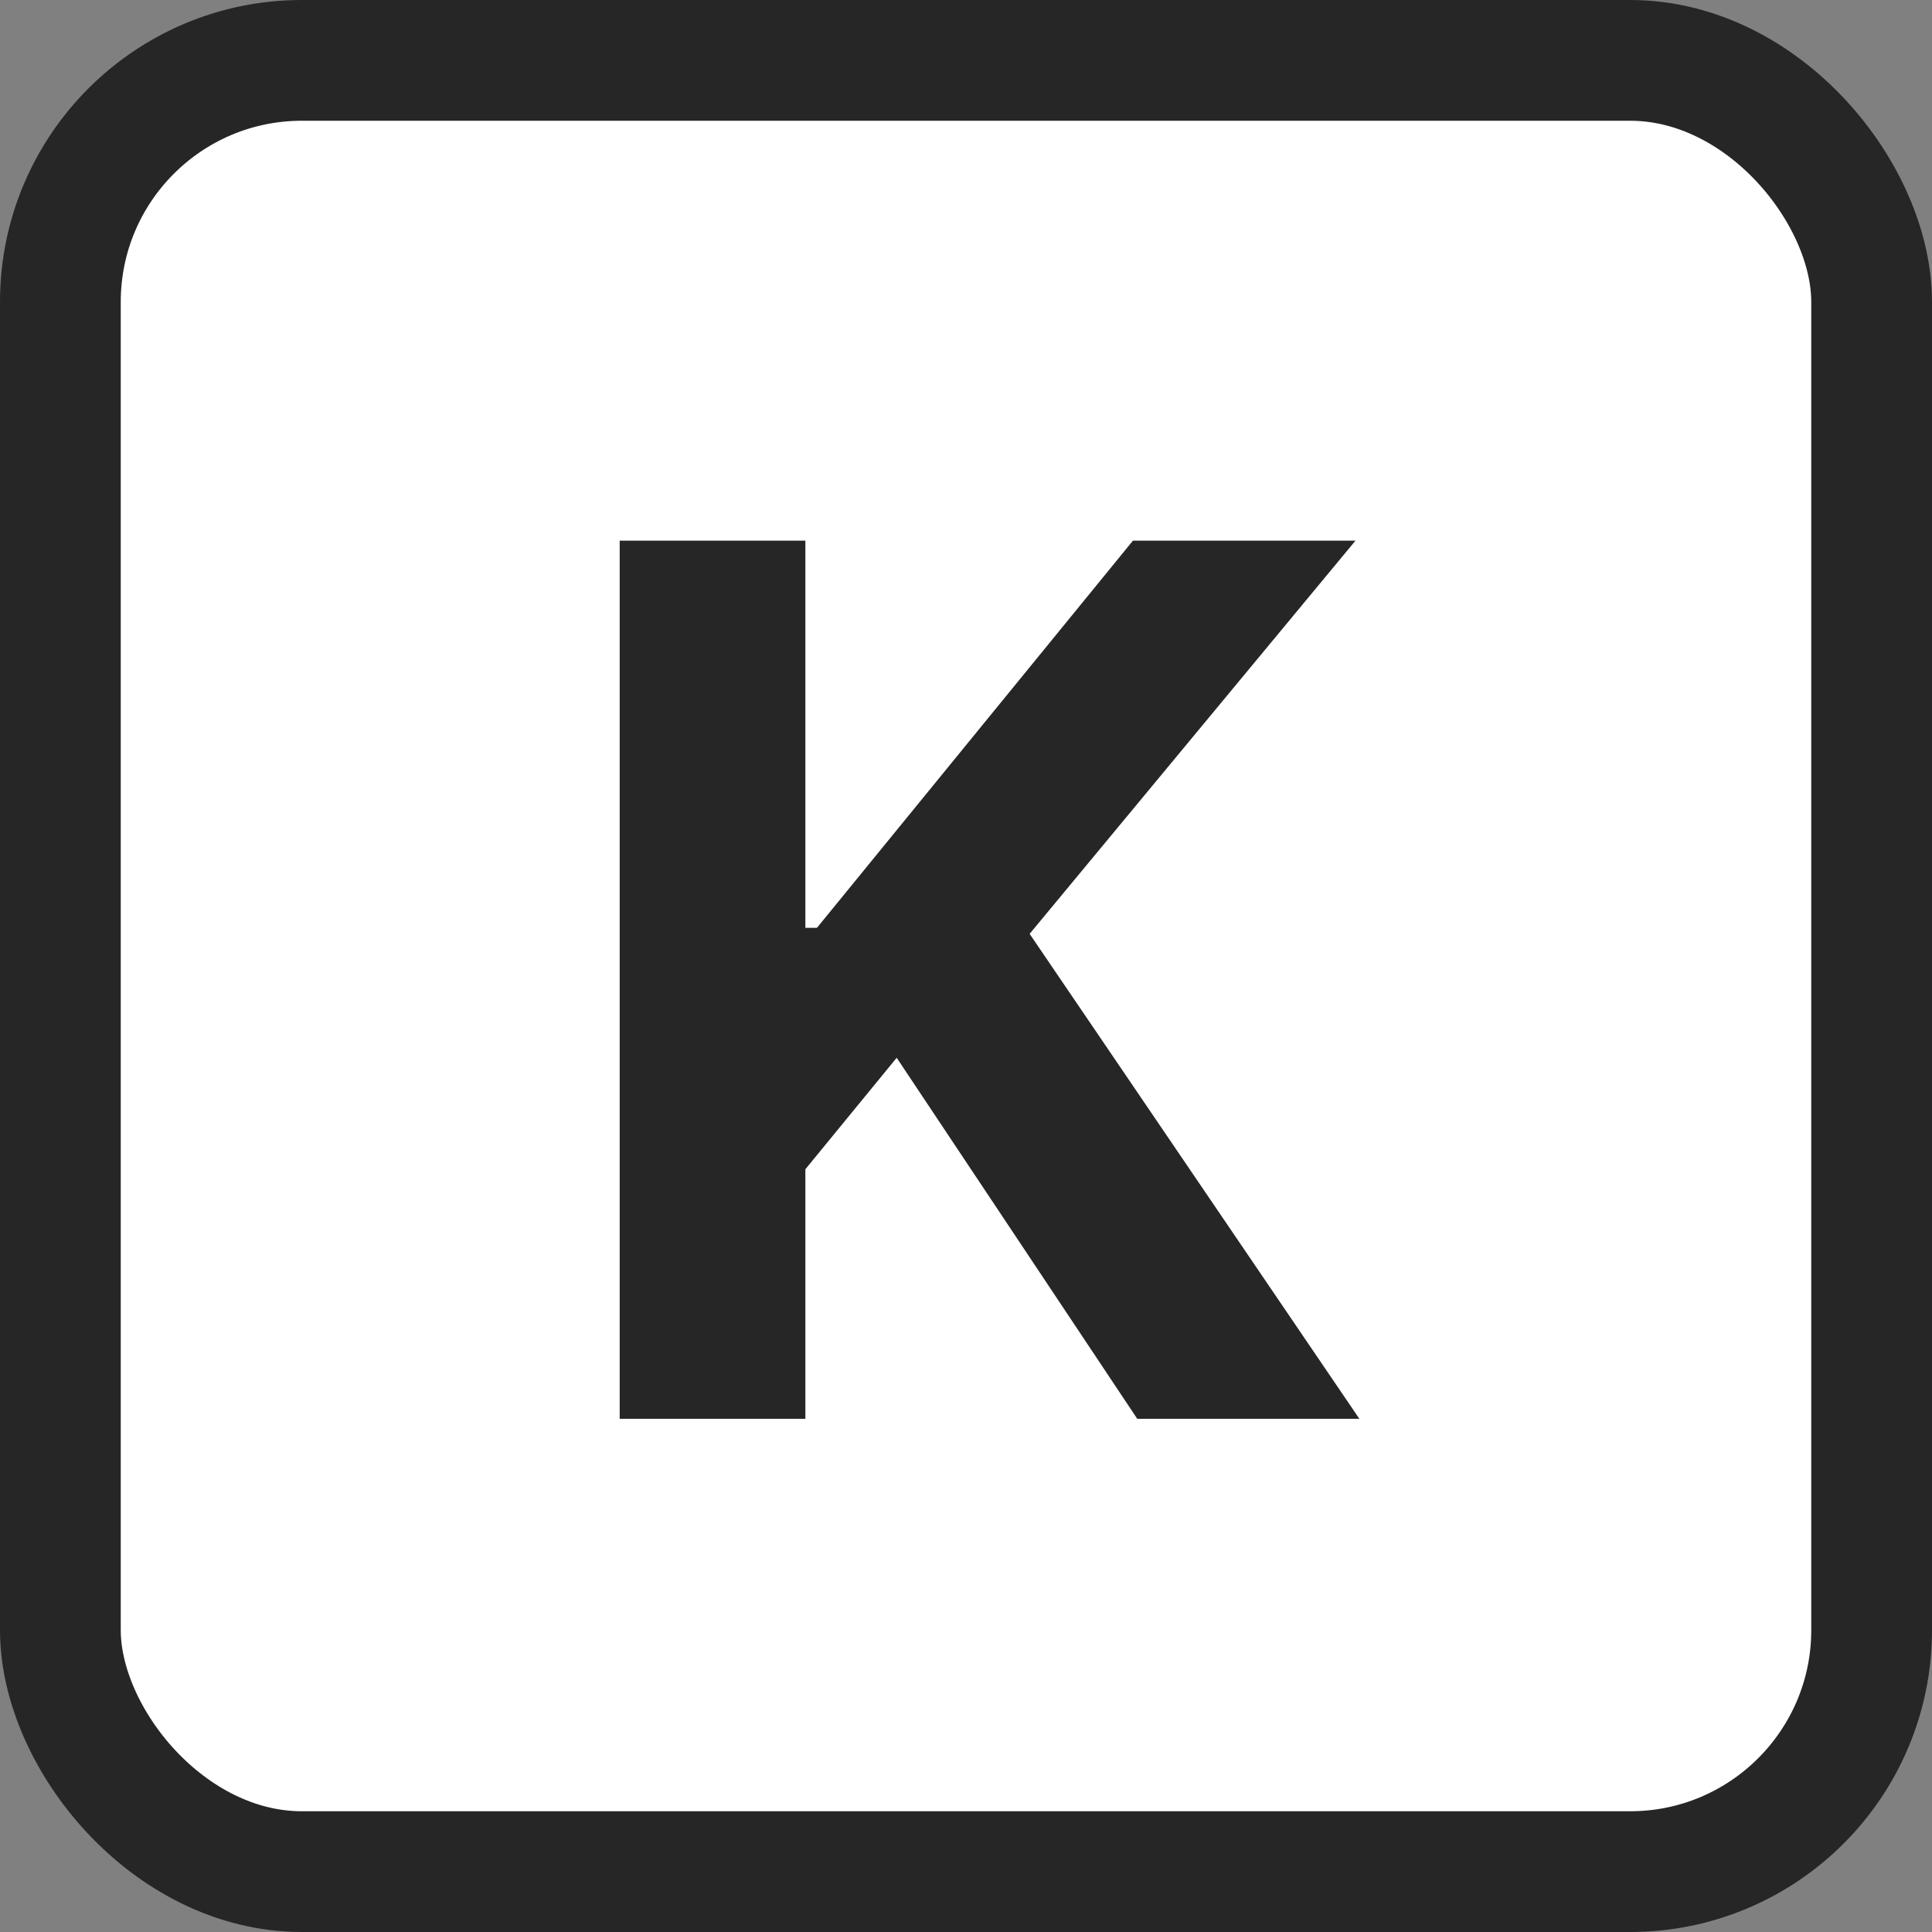 <svg width="64" height="64" viewBox="0 0 64 64" fill="none" xmlns="http://www.w3.org/2000/svg">
<rect x="0" y="0" width="64" height="64" fill="#808080" stroke="none"/>
<rect x="2" y="2" width="60" height="60" rx="8" fill="white"/>
<rect x="2" y="2" width="60" height="60" rx="8" stroke="#262626" stroke-width="4"/>
<path d="M20.528 47V17.909H26.679V30.736H27.062L37.531 17.909H44.903L34.108 30.935L45.031 47H37.673L29.704 35.04L26.679 38.733V47H20.528Z" fill="#262626"/>
</svg>
